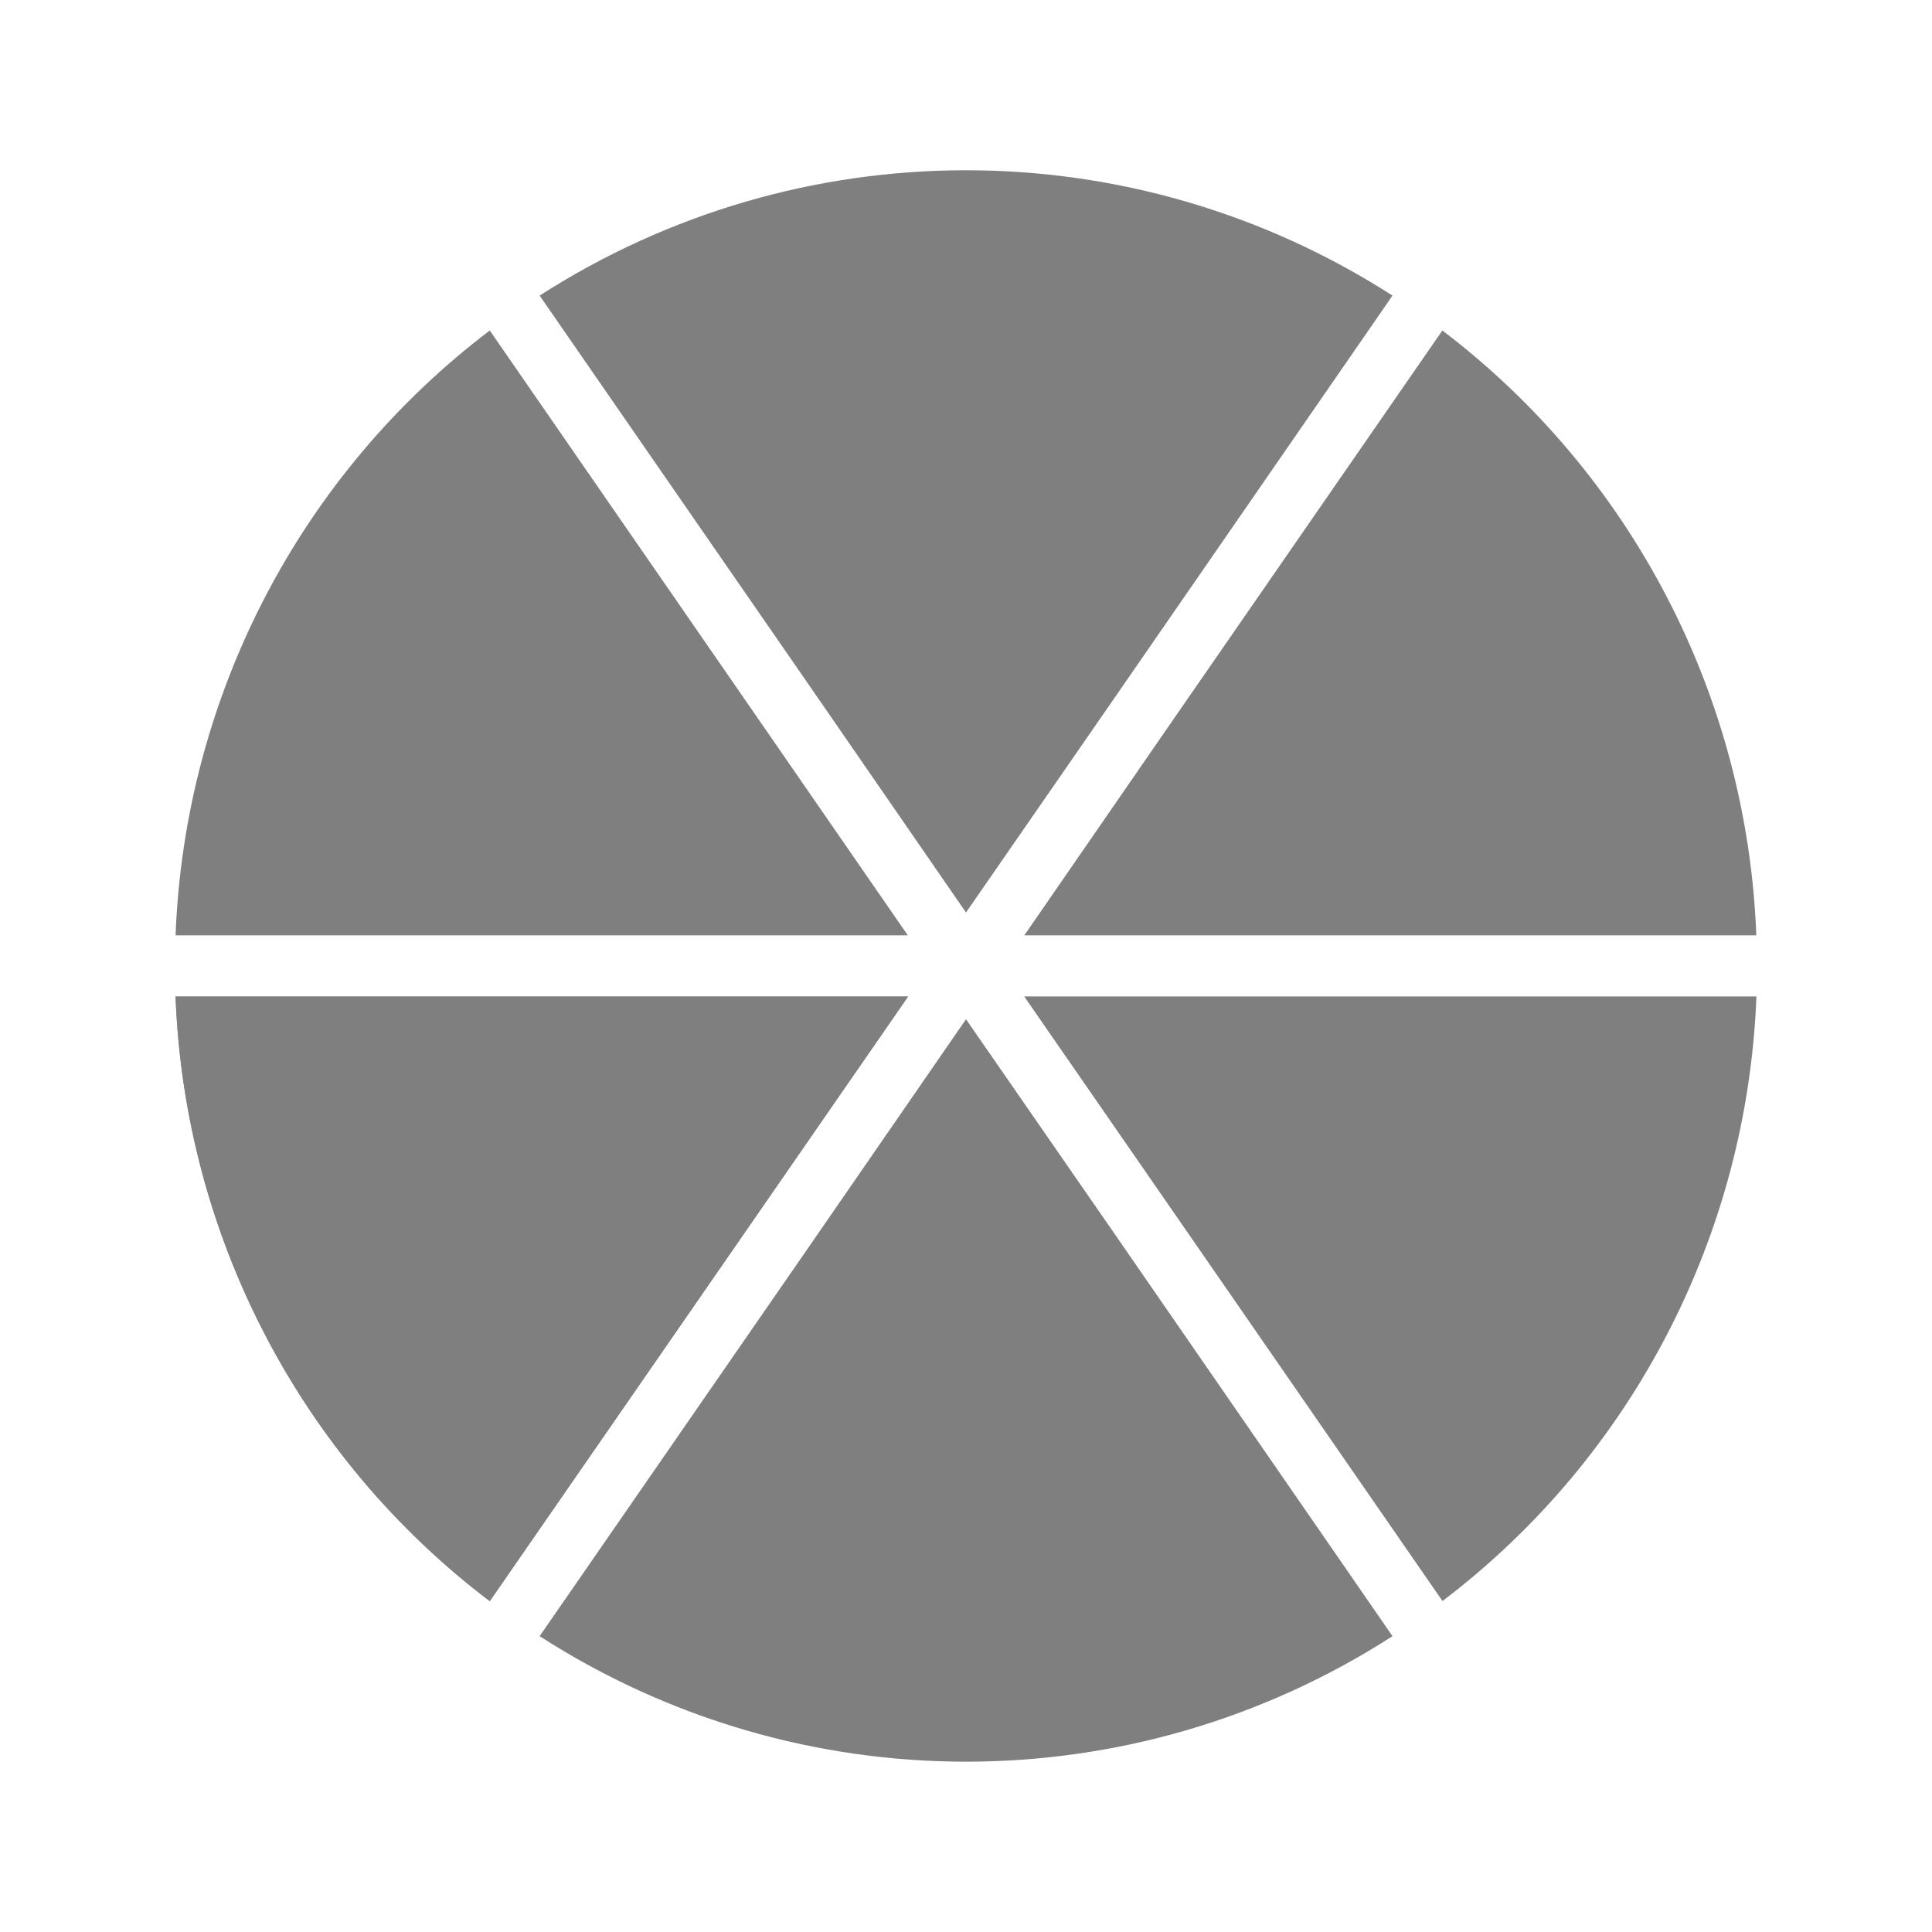 <svg xmlns="http://www.w3.org/2000/svg" enable-background="new 0 0 150 150" height="16" width="16" style=""><rect id="backgroundrect" width="100%" height="100%" x="0" y="0" fill="none" stroke="none" class="" style=""/><g class="currentLayer" style=""><title>Layer 1</title><path d="m6.75,5.746 l-2.281,-3.298 c2.153,-1.384 4.909,-1.384 7.063,0 l-2.278,3.297 l-1.254,1.812 z" fill="#7f7f7f" id="svg_2" class="" fill-opacity="1"/><path d="m1.454,7.746 c0.075,-1.978 1.031,-3.817 2.602,-5.009 l2.279,3.297 l1.183,1.712 z" fill="#7f7f7f" class="" fill-opacity="1" id="svg_8"/><path d="m6.337,9.963 l-2.281,3.297 c-1.571,-1.191 -2.527,-3.029 -2.602,-5.007 h6.066 z" fill="#7f7f7f" class="" fill-opacity="1" id="svg_9"/><path d="m9.254,10.252 l2.278,3.298 c-2.153,1.386 -4.91,1.386 -7.063,0 l2.281,-3.298 l1.25,-1.811 z" fill="#7f7f7f" class="" fill-opacity="1" id="svg_10"/><path d="m14.546,8.252 c-0.076,1.977 -1.03,3.816 -2.6,5.007 l-2.281,-3.298 l-1.183,-1.709 z" fill="#7f7f7f" class="" fill-opacity="1" id="svg_11"/><path d="m9.664,6.035 l2.281,-3.298 c1.57,1.192 2.525,3.031 2.6,5.009 h-6.062 z" fill="#7f7f7f" class="" fill-opacity="1" id="svg_12"/><path d="m6.337,9.963 l-2.281,3.297 c-1.571,-1.191 -2.527,-3.029 -2.602,-5.007 h6.066 z" fill="#7f7f7f" id="svg_4" class="" fill-opacity="1"/></g></svg>